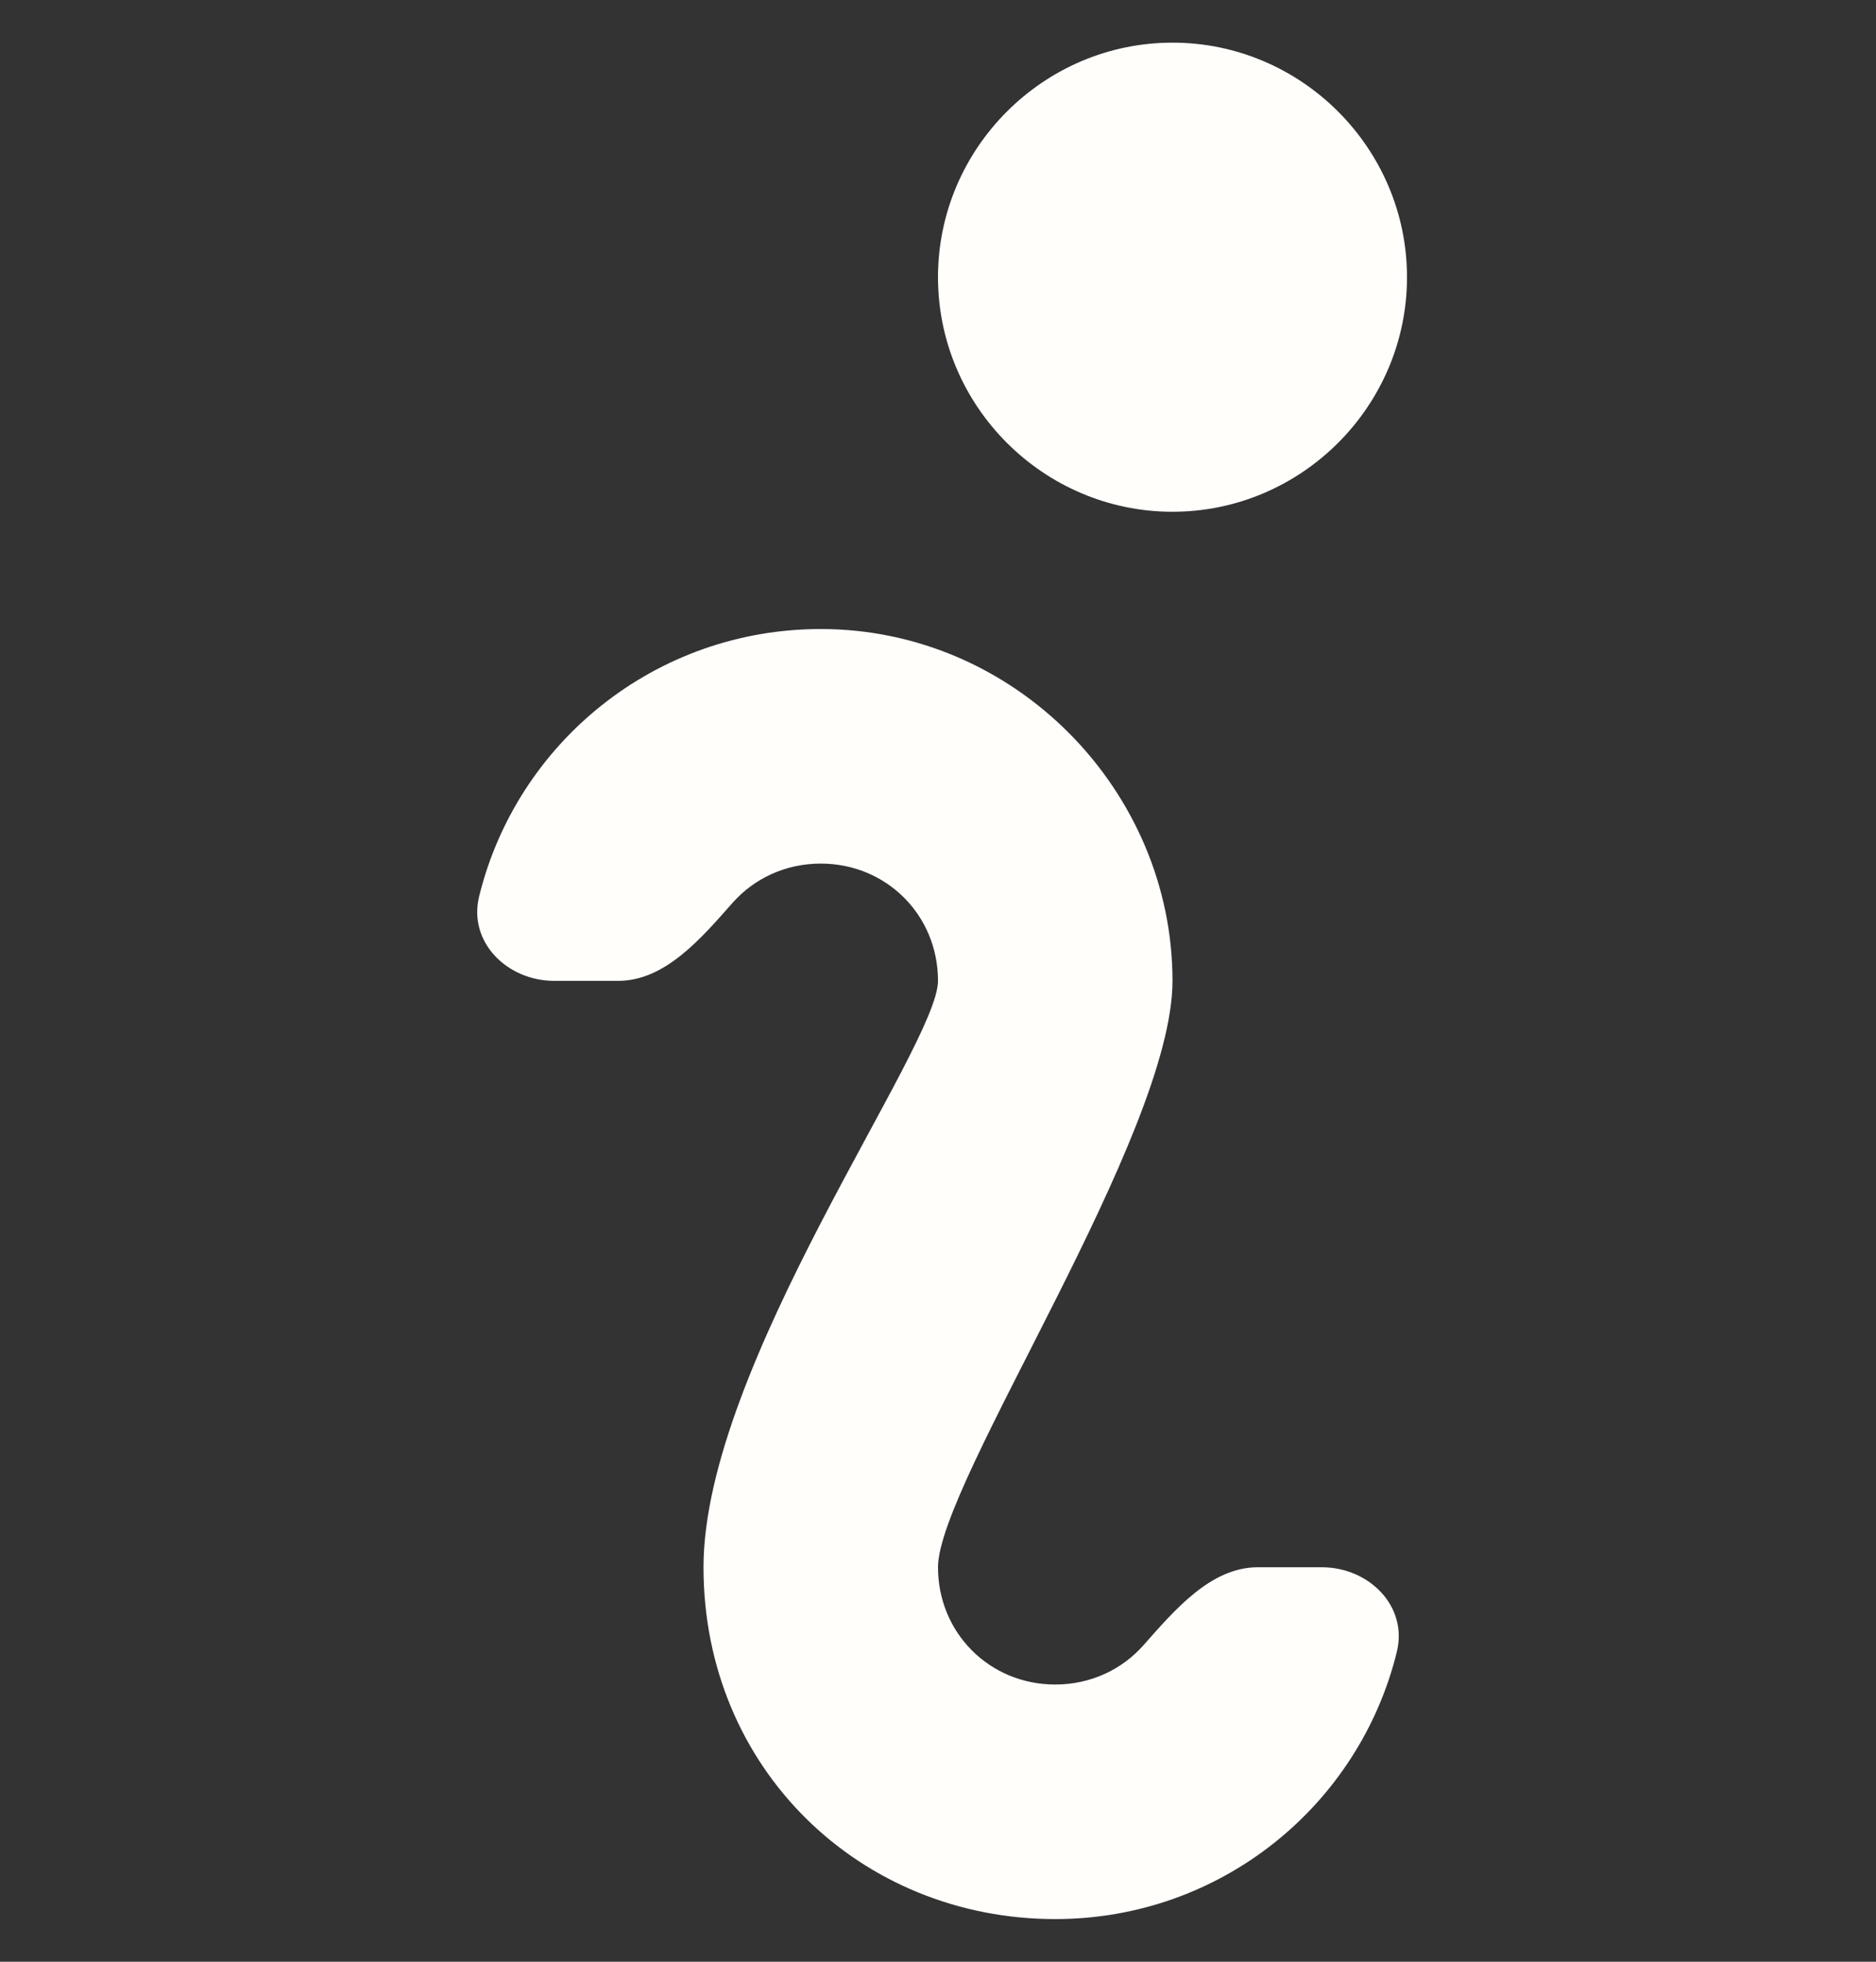 <svg width="22" height="23" viewBox="0 0 22 23" fill="none" xmlns="http://www.w3.org/2000/svg">
<rect x="0" y="0" width="22" height="23" fill="#333333" stroke="none"/>
<g clip-path="url(#clip0_1834_5088)">
<path d="M13.75 0.5C12.238 0.5 11 1.738 11 3.25C11 4.763 12.238 6 13.75 6C15.262 6 16.5 4.763 16.5 3.25C16.5 1.738 15.262 0.5 13.75 0.5ZM9.625 7.375C7.684 7.375 6.061 8.707 5.619 10.509C5.487 11.046 5.948 11.5 6.5 11.5H7.25C7.802 11.5 8.226 10.997 8.592 10.584C8.843 10.301 9.21 10.125 9.625 10.125C10.395 10.125 11 10.73 11 11.5C11 12.27 8.25 16.01 8.25 18.375C8.25 20.74 10.092 22.5 12.375 22.5C14.316 22.5 15.939 21.168 16.381 19.366C16.512 18.829 16.052 18.375 15.5 18.375H14.75C14.198 18.375 13.774 18.878 13.408 19.291C13.157 19.574 12.79 19.75 12.375 19.75C11.605 19.75 11 19.145 11 18.375C11 17.385 13.75 13.315 13.75 11.5C13.75 9.273 11.908 7.375 9.625 7.375Z" fill="#FFFEFB"/>
</g>
<defs>
<clipPath id="clip0_1834_5088">
<rect y="0.5" width="22" height="22" rx="2" fill="white"/>
</clipPath>
</defs>
</svg>
